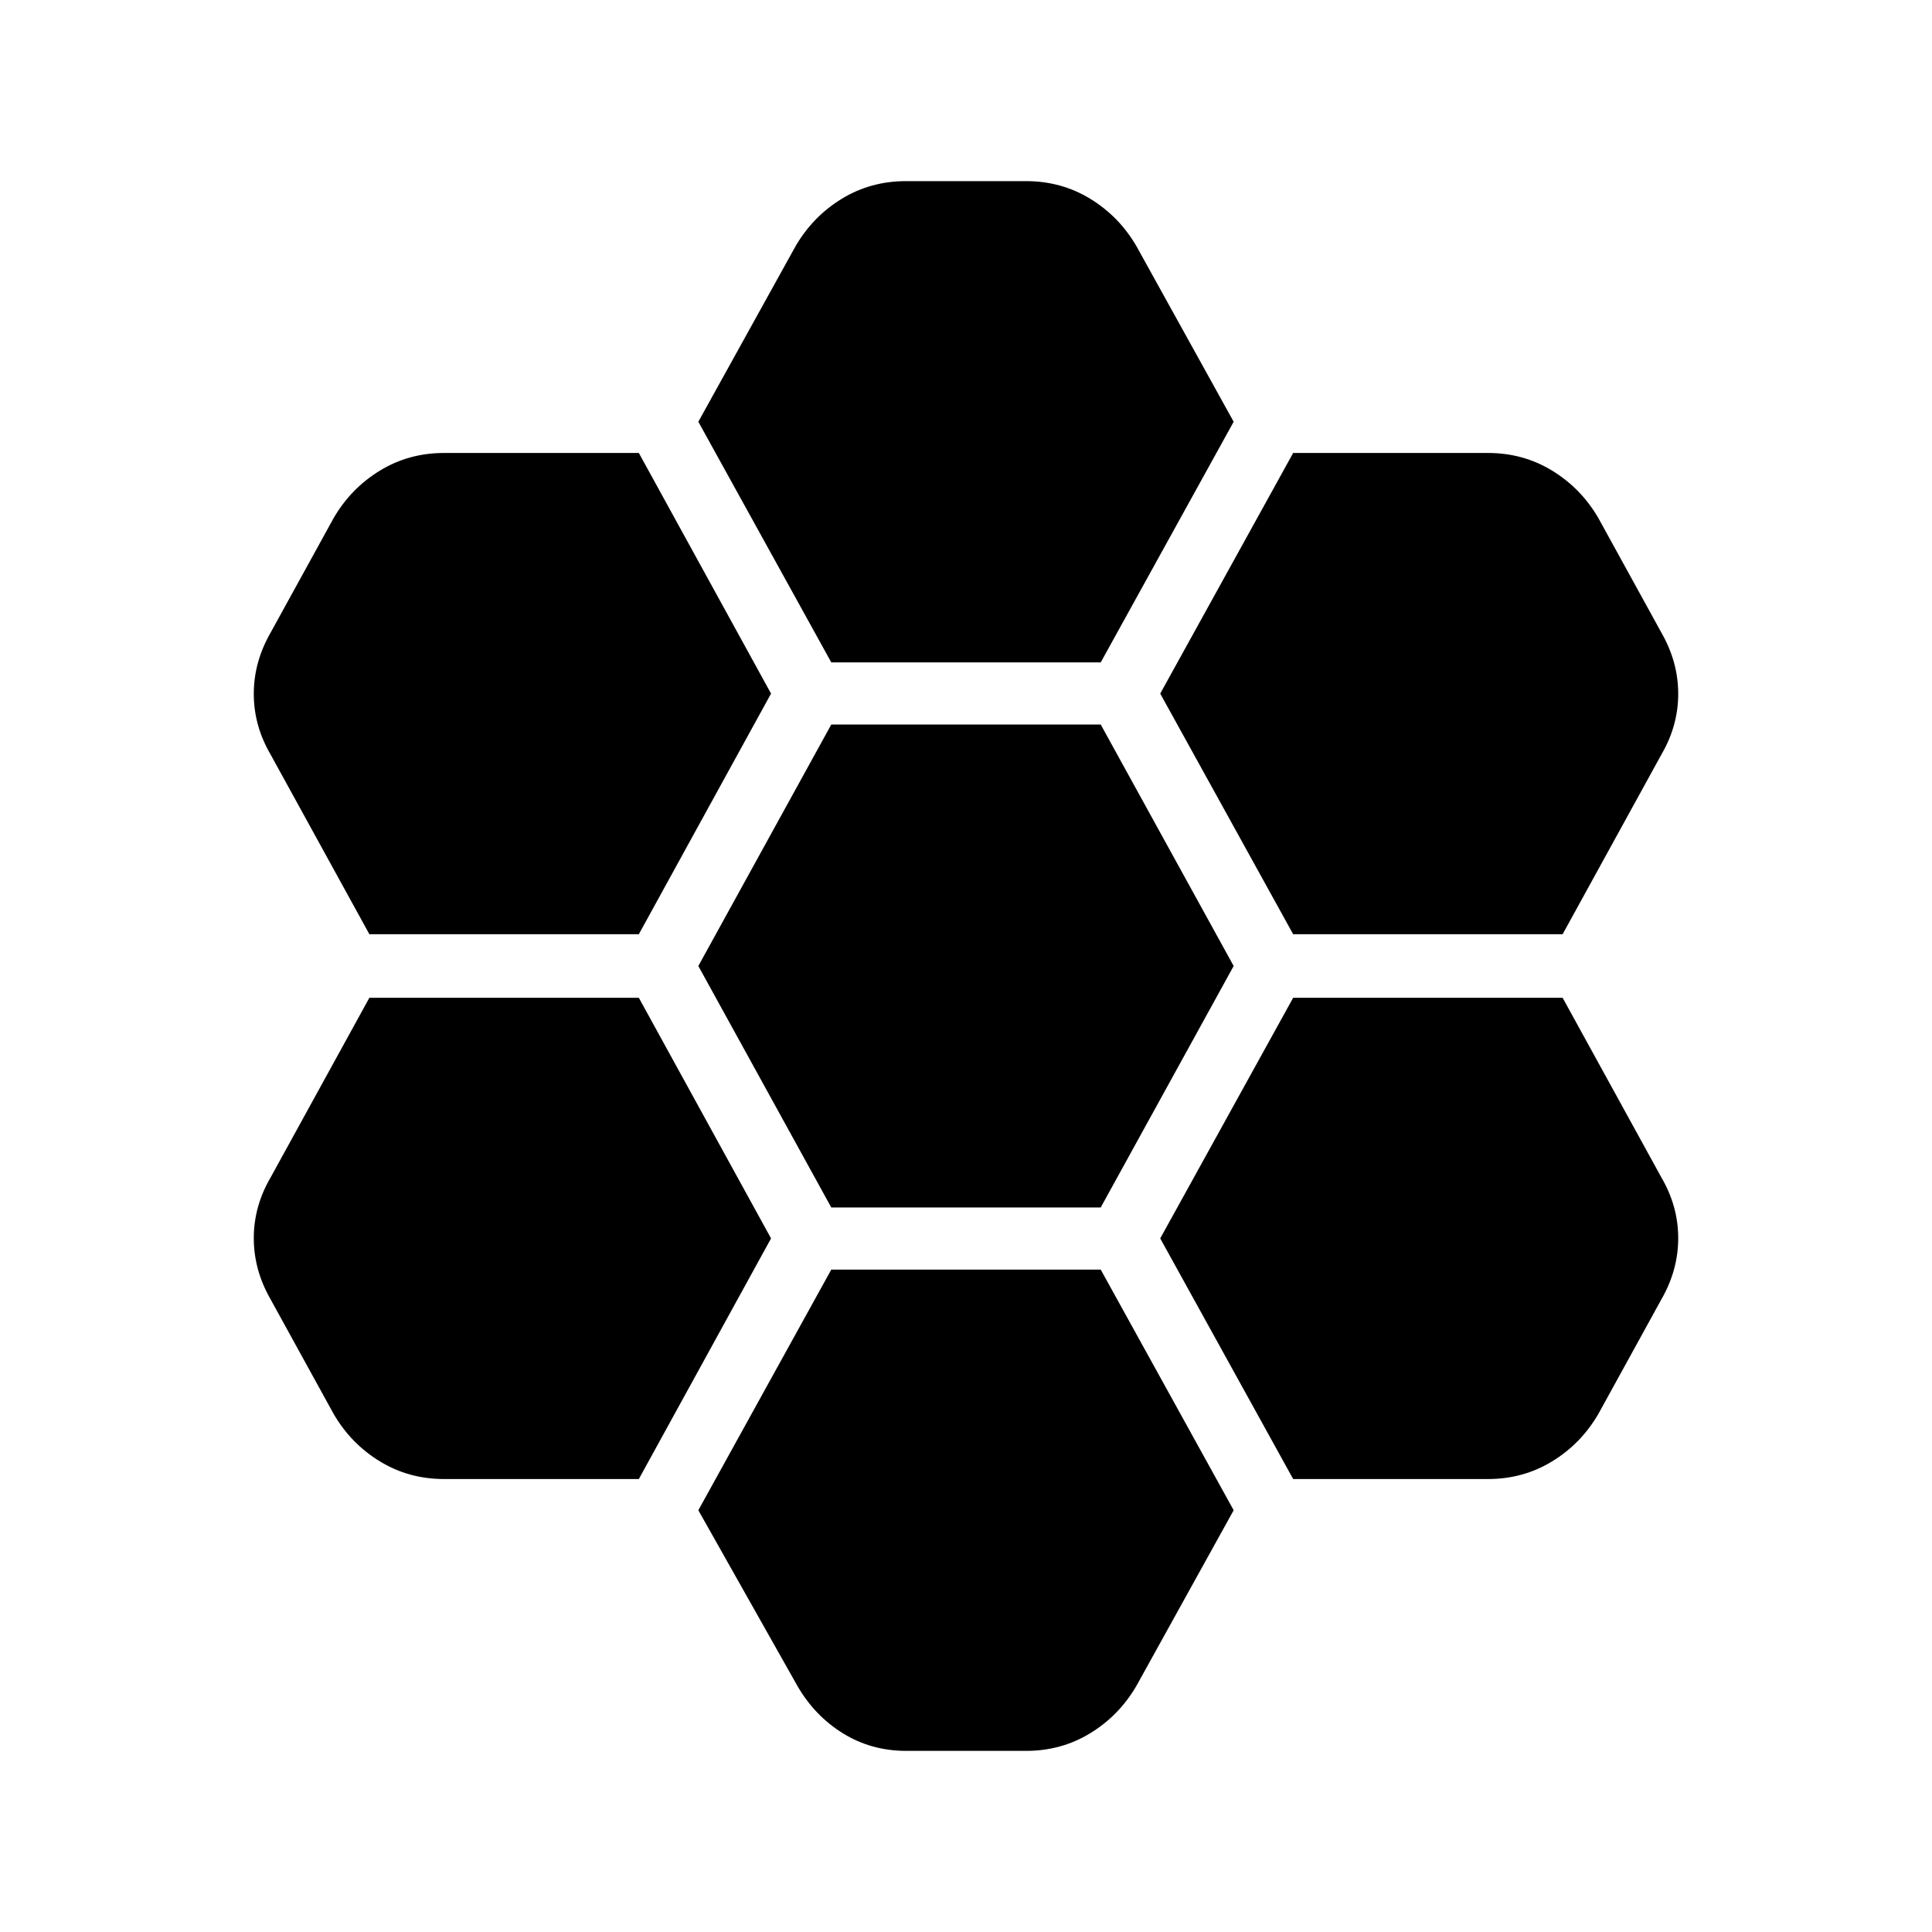 <svg xmlns="http://www.w3.org/2000/svg" height="40" viewBox="0 -960 960 960" width="40"><path d="M642.564-495.795h133.897l49.077-89.282q8.359-14.307 8.359-30.153 0-15.846-8.359-30.41l-31.359-57.001q-8.616-14.769-22.962-23.525-14.346-8.757-31.858-8.757h-96.795l-66.052 119.564 66.052 119.564ZM413.051-360.026h133.898L613-480l-66.051-119.974H413.051L347-480l66.051 119.974Zm0-270.845h133.898L613-750.435l-48.334-87.283q-8.615-14.769-22.961-23.525-14.346-8.756-31.859-8.756h-59.692q-17.513 0-31.859 8.756t-22.961 23.525L347-750.435l66.051 119.564Zm-29.922 15.512-65.693-119.564h-96.795q-17.512 0-31.858 8.757-14.346 8.756-22.962 23.525l-31.359 57.001q-8.359 14.564-8.359 30.41t8.359 30.153l49.077 89.282h133.897l65.693-119.564Zm0 270.718-65.693-119.564H183.539l-49.077 89.282q-8.359 14.307-8.359 30.153 0 15.846 8.359 30.41l31.359 57.001q8.616 14.769 22.962 23.525 14.346 8.757 31.858 8.757h96.795l65.693-119.564Zm29.922 15.512L347-209.565l49.308 87.436q8.615 14.821 22.653 23.475 14.039 8.653 31.346 8.653h59.539q17.513 0 31.859-8.756t22.961-23.525L613-209.565l-66.051-119.564H413.051Zm229.513 104.052h96.795q17.512 0 31.858-8.757 14.346-8.756 22.962-23.525l31.359-57.001q8.359-14.564 8.359-30.41t-8.359-30.153l-49.077-89.282H642.564l-66.052 119.564 66.052 119.564Z"/></svg>